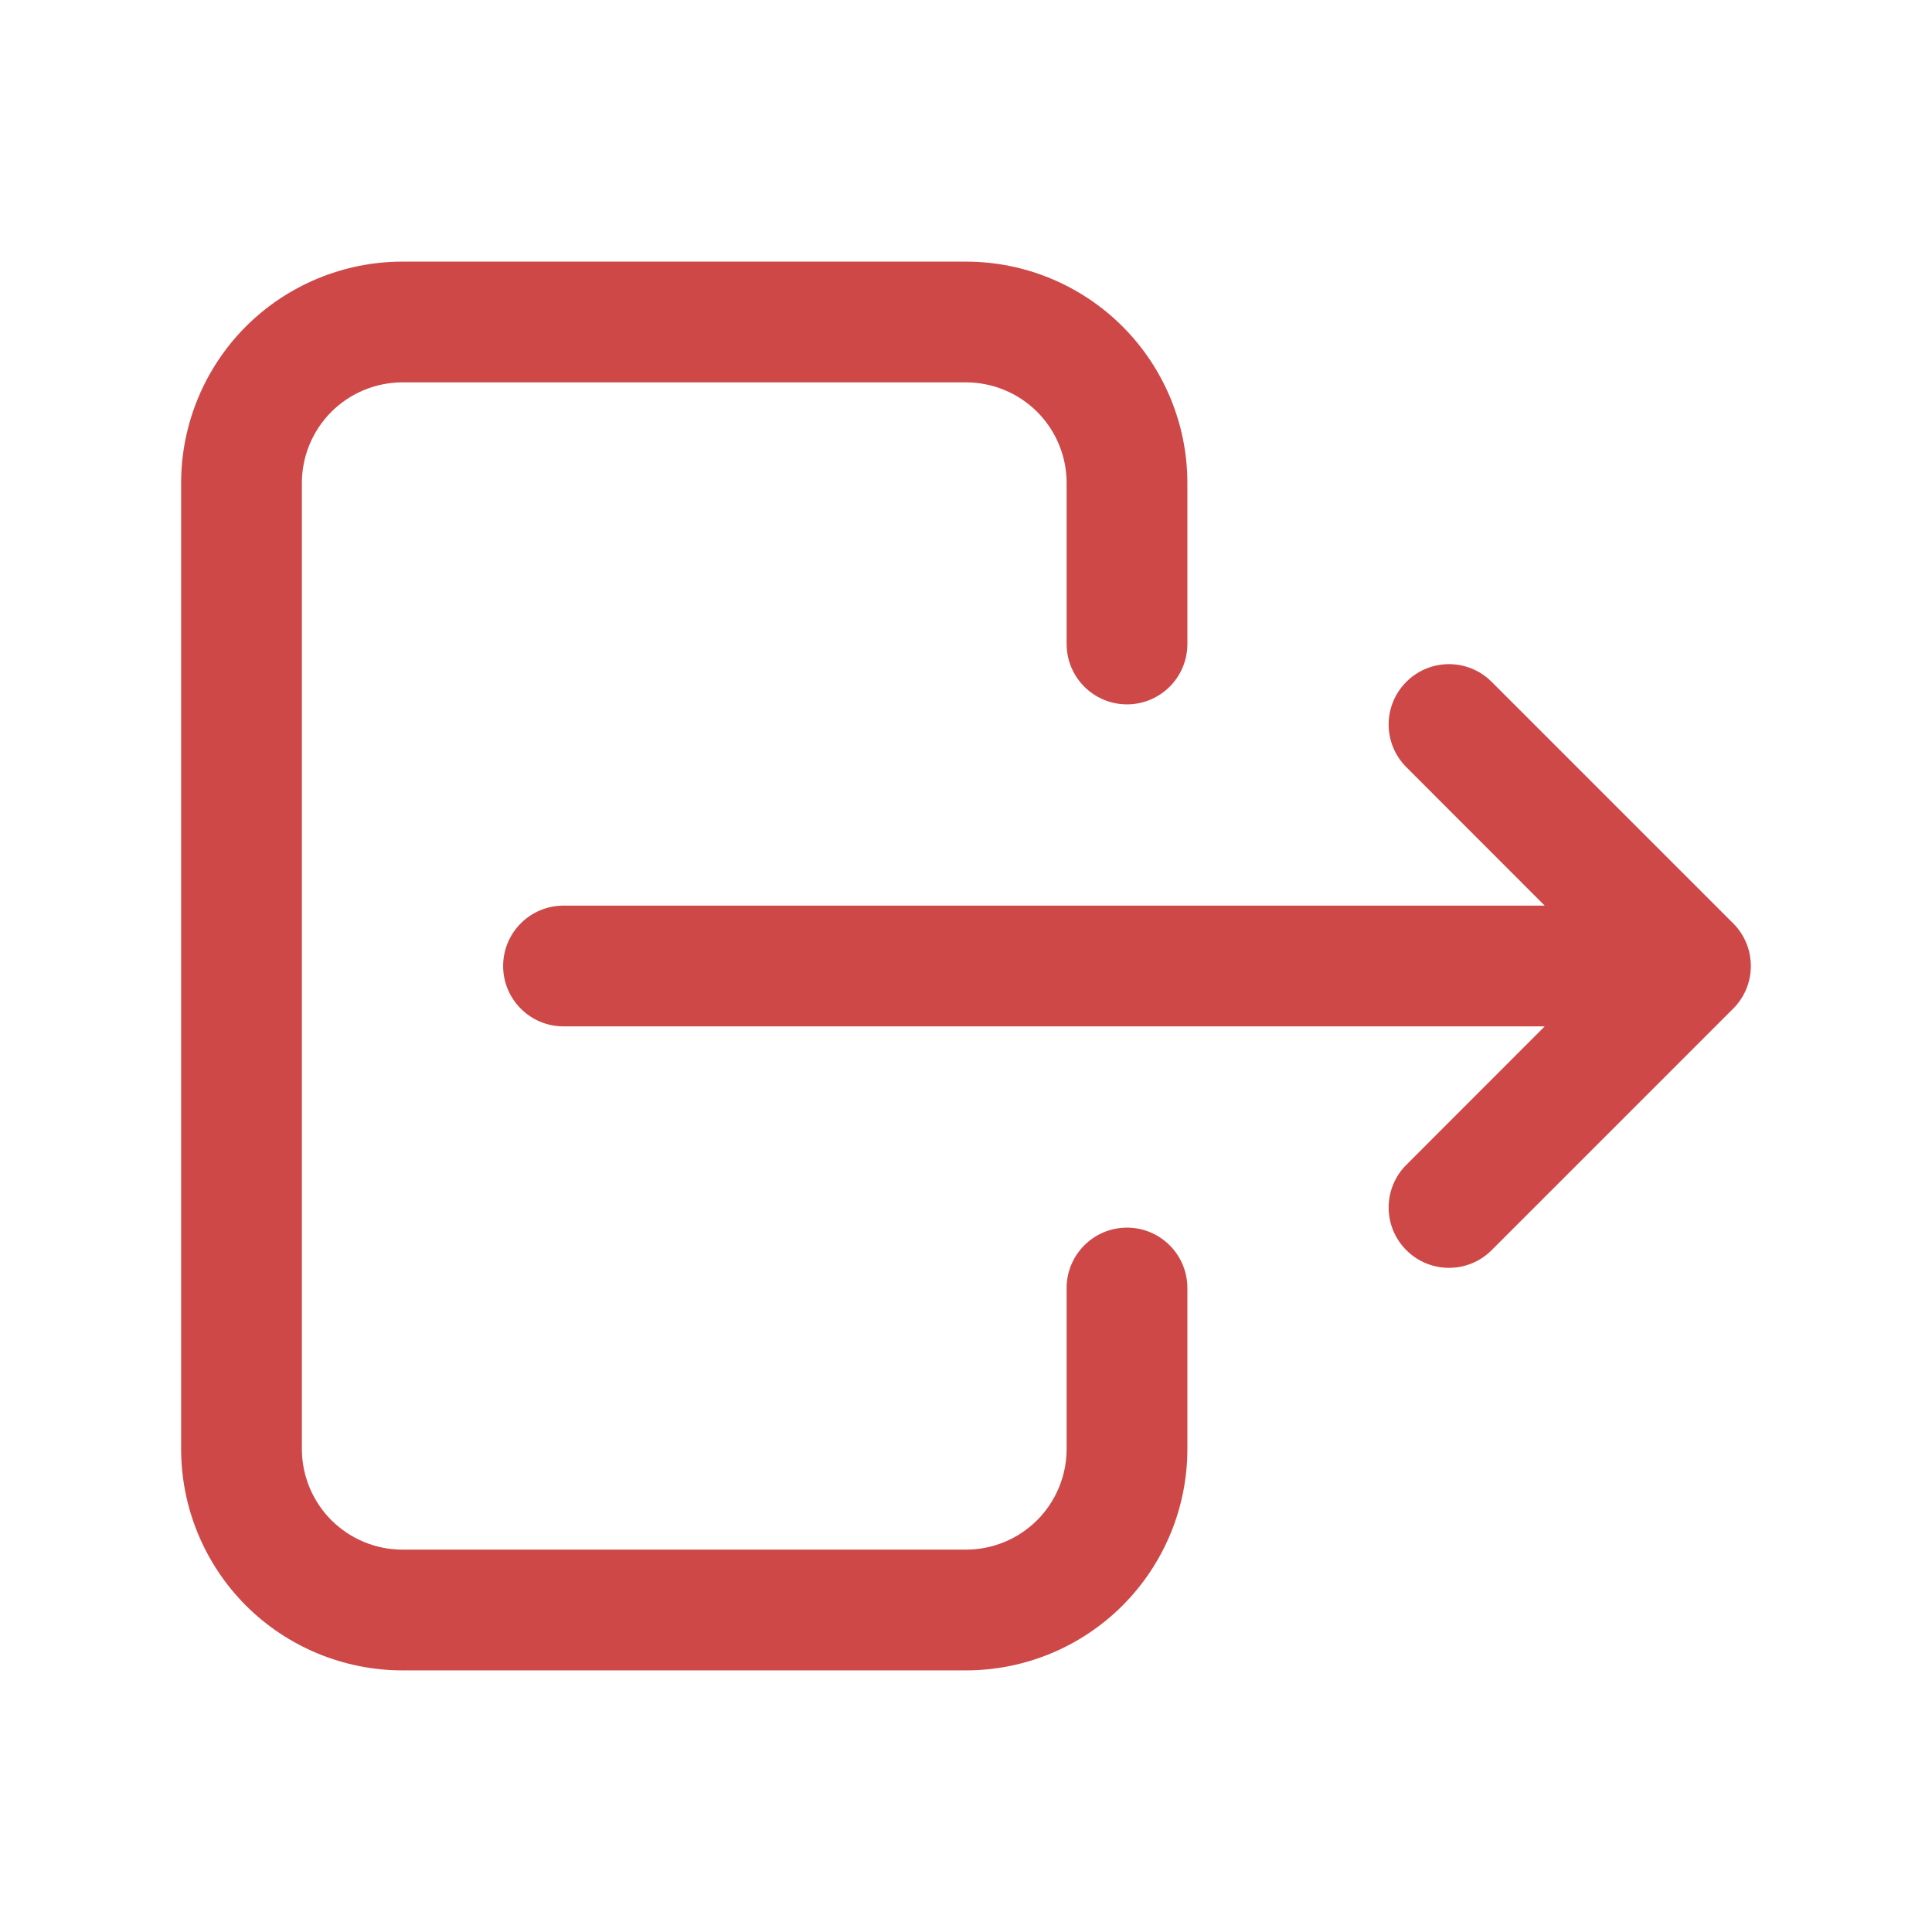 <svg width="24" height="24" viewBox="0 0 24 24" fill="none" xmlns="http://www.w3.org/2000/svg">
<path fill-rule="evenodd" clip-rule="evenodd" d="M3.055 4.055C3.571 3.54 4.271 3.25 5 3.25H12C12.729 3.25 13.429 3.54 13.944 4.055C14.46 4.571 14.75 5.271 14.75 6V8C14.75 8.414 14.414 8.75 14 8.75C13.586 8.75 13.25 8.414 13.25 8V6C13.25 5.668 13.118 5.351 12.884 5.116C12.649 4.882 12.332 4.75 12 4.75H5C4.668 4.75 4.351 4.882 4.116 5.116C3.882 5.351 3.75 5.668 3.75 6V18C3.75 18.331 3.882 18.649 4.116 18.884C4.351 19.118 4.668 19.25 5 19.25H12C12.332 19.25 12.649 19.118 12.884 18.884C13.118 18.649 13.25 18.331 13.25 18V16C13.25 15.586 13.586 15.25 14 15.25C14.414 15.25 14.75 15.586 14.75 16V18C14.75 18.729 14.46 19.429 13.944 19.945C13.429 20.46 12.729 20.75 12 20.75H5C4.271 20.75 3.571 20.46 3.055 19.945C2.54 19.429 2.25 18.729 2.25 18V6C2.25 5.271 2.54 4.571 3.055 4.055ZM17.47 8.47C17.763 8.177 18.237 8.177 18.53 8.47L21.53 11.47C21.823 11.763 21.823 12.237 21.53 12.53L18.53 15.53C18.237 15.823 17.763 15.823 17.47 15.53C17.177 15.237 17.177 14.763 17.47 14.47L19.189 12.75H7C6.586 12.75 6.25 12.414 6.25 12C6.25 11.586 6.586 11.25 7 11.25H19.189L17.47 9.53C17.177 9.237 17.177 8.763 17.47 8.47Z" fill="#CE4848"/>
</svg>

